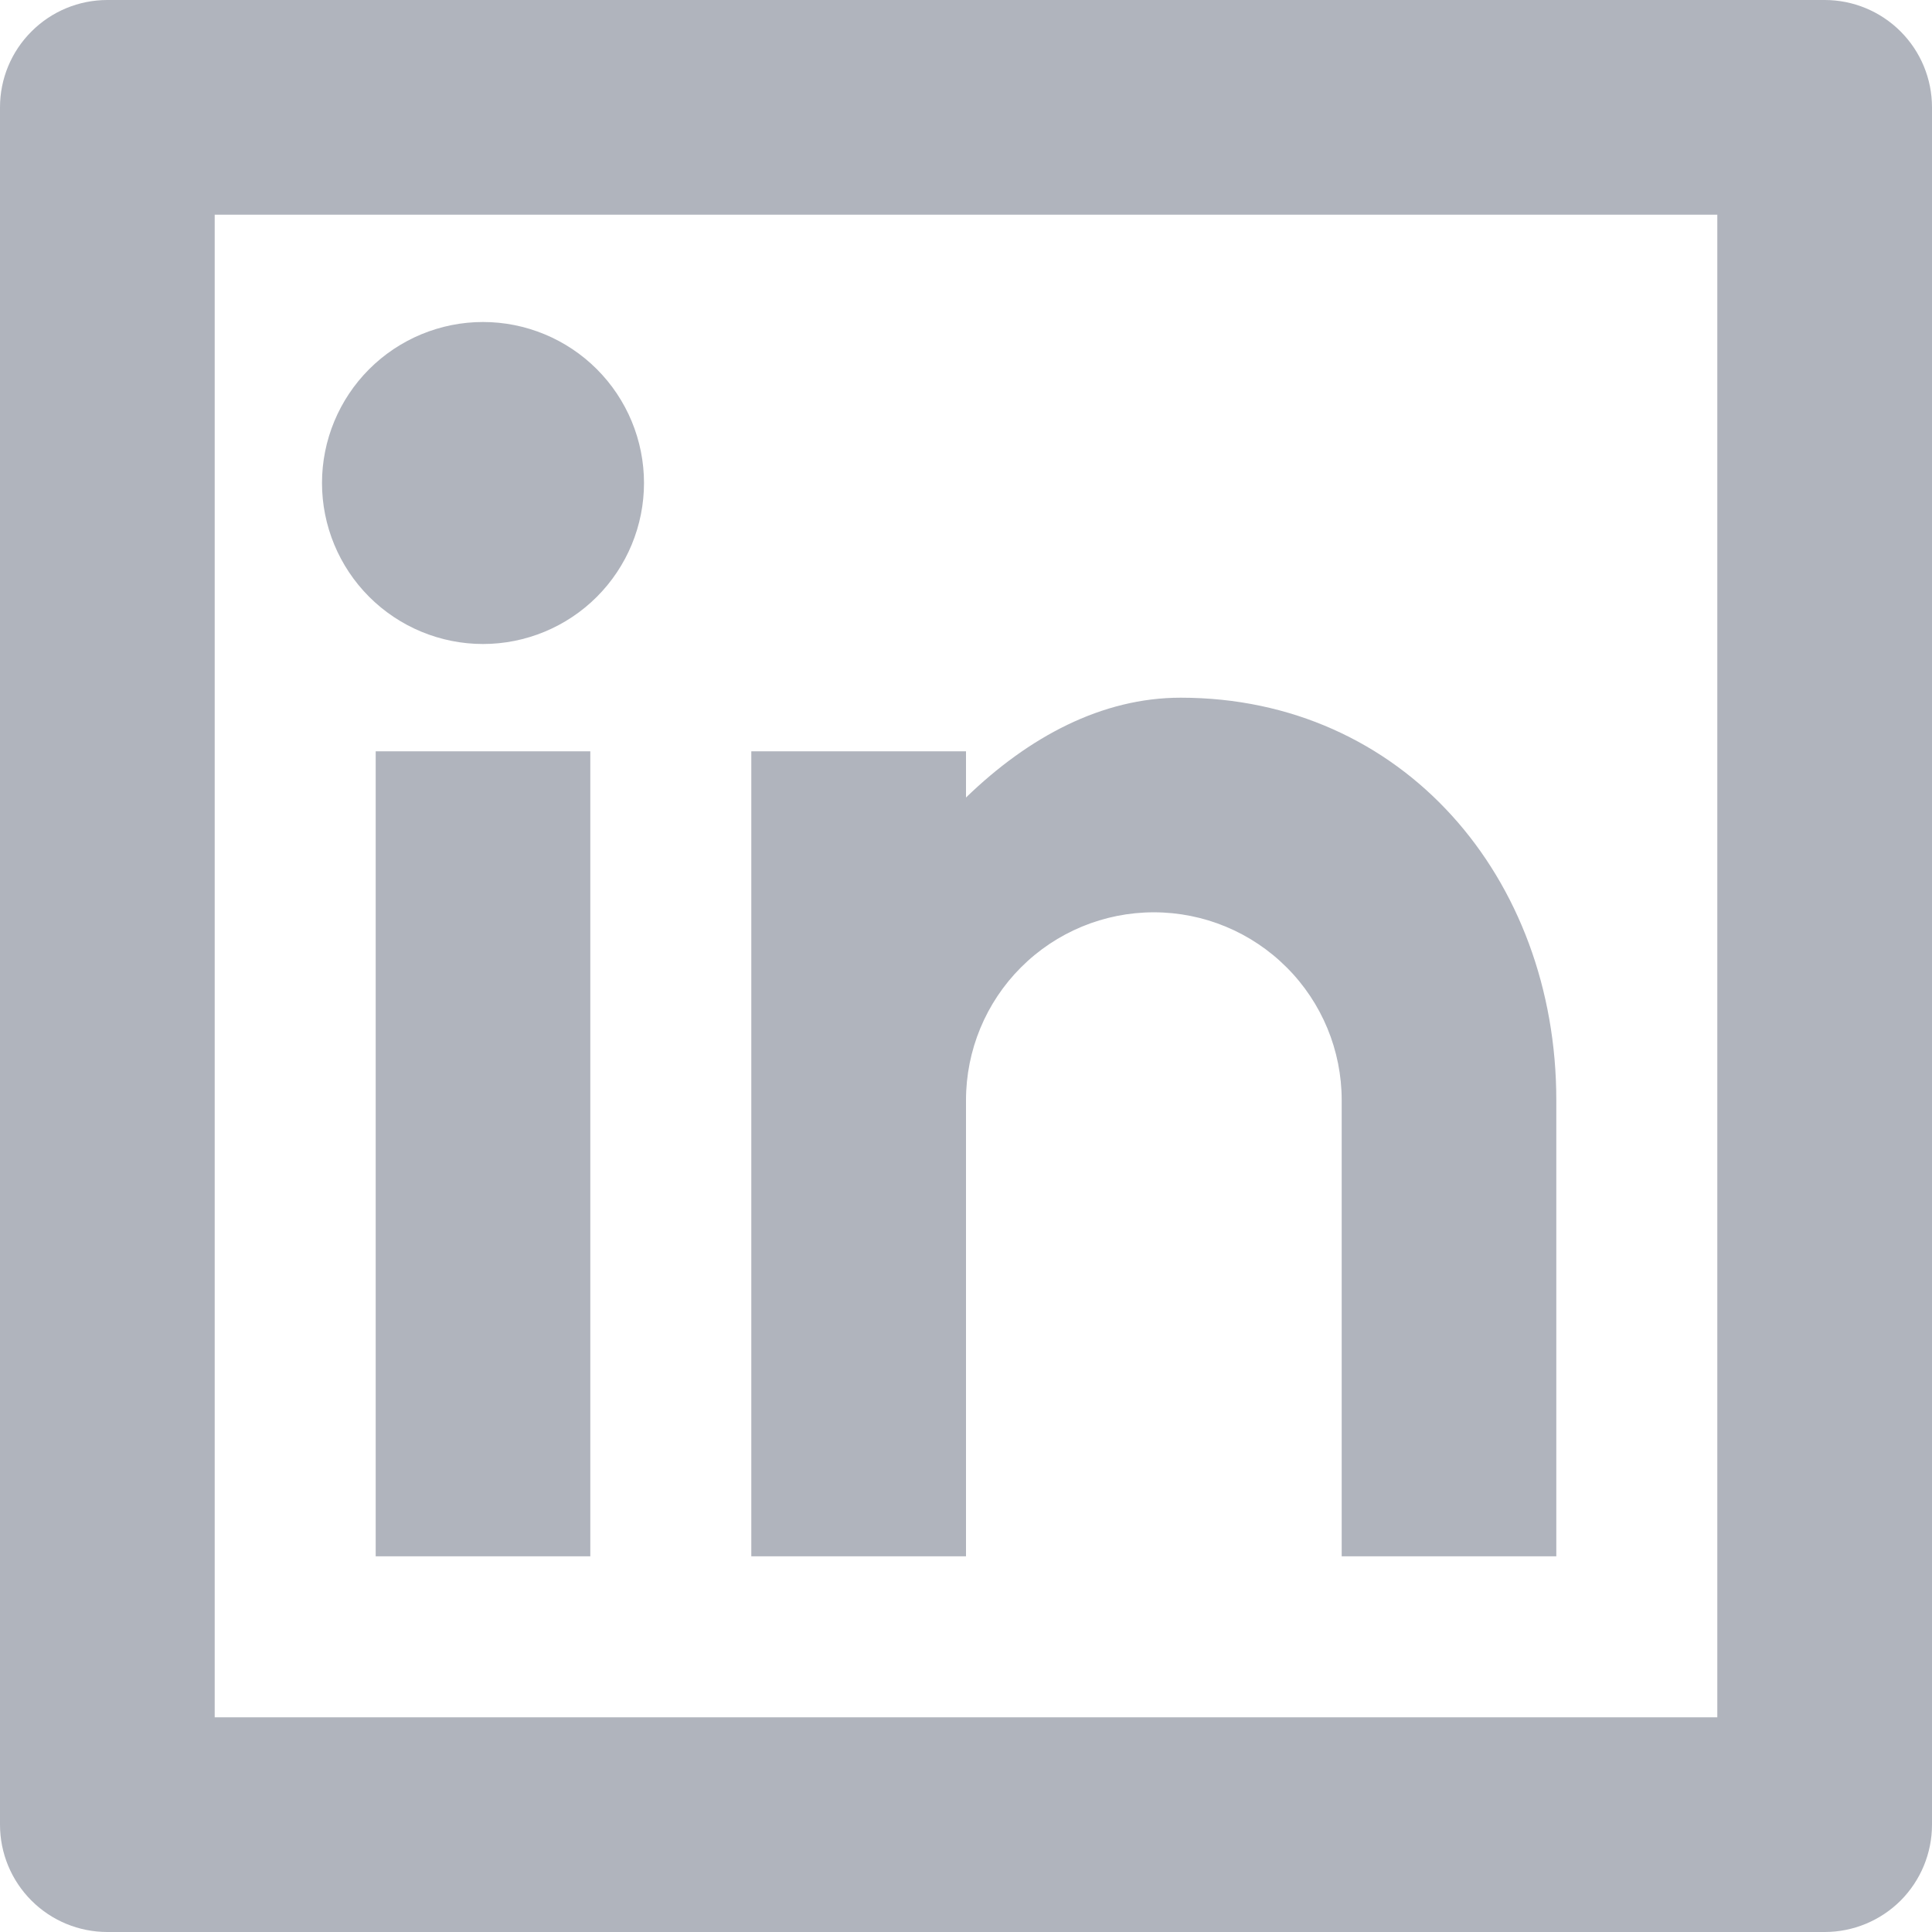 <svg width="24" height="24" viewBox="0 0 24 24" fill="none" xmlns="http://www.w3.org/2000/svg">
<path d="M1.333 0H22.667C23.02 0 23.359 0.14 23.61 0.391C23.86 0.641 24 0.98 24 1.333V22.667C24 23.02 23.86 23.359 23.61 23.61C23.359 23.86 23.02 24 22.667 24H1.333C0.98 24 0.641 23.86 0.391 23.61C0.14 23.359 0 23.02 0 22.667V1.333C0 0.98 0.14 0.641 0.391 0.391C0.641 0.14 0.98 0 1.333 0ZM2.667 2.667V21.333H21.333V2.667H2.667ZM6 8C5.47 8 4.961 7.789 4.586 7.414C4.211 7.039 4 6.53 4 6C4 5.47 4.211 4.961 4.586 4.586C4.961 4.211 5.47 4 6 4C6.53 4 7.039 4.211 7.414 4.586C7.789 4.961 8 5.47 8 6C8 6.53 7.789 7.039 7.414 7.414C7.039 7.789 6.53 8 6 8ZM4.667 9.333H7.333V19.333H4.667V9.333ZM12 9.907C12.779 9.153 13.688 8.667 14.667 8.667C17.428 8.667 19.333 10.905 19.333 13.667V19.333H16.667V13.667C16.667 13.048 16.421 12.454 15.983 12.017C15.546 11.579 14.952 11.333 14.333 11.333C13.714 11.333 13.121 11.579 12.683 12.017C12.246 12.454 12 13.048 12 13.667V19.333H9.333V9.333H12V9.907Z" fill="#B0B4BD"/>
</svg>
